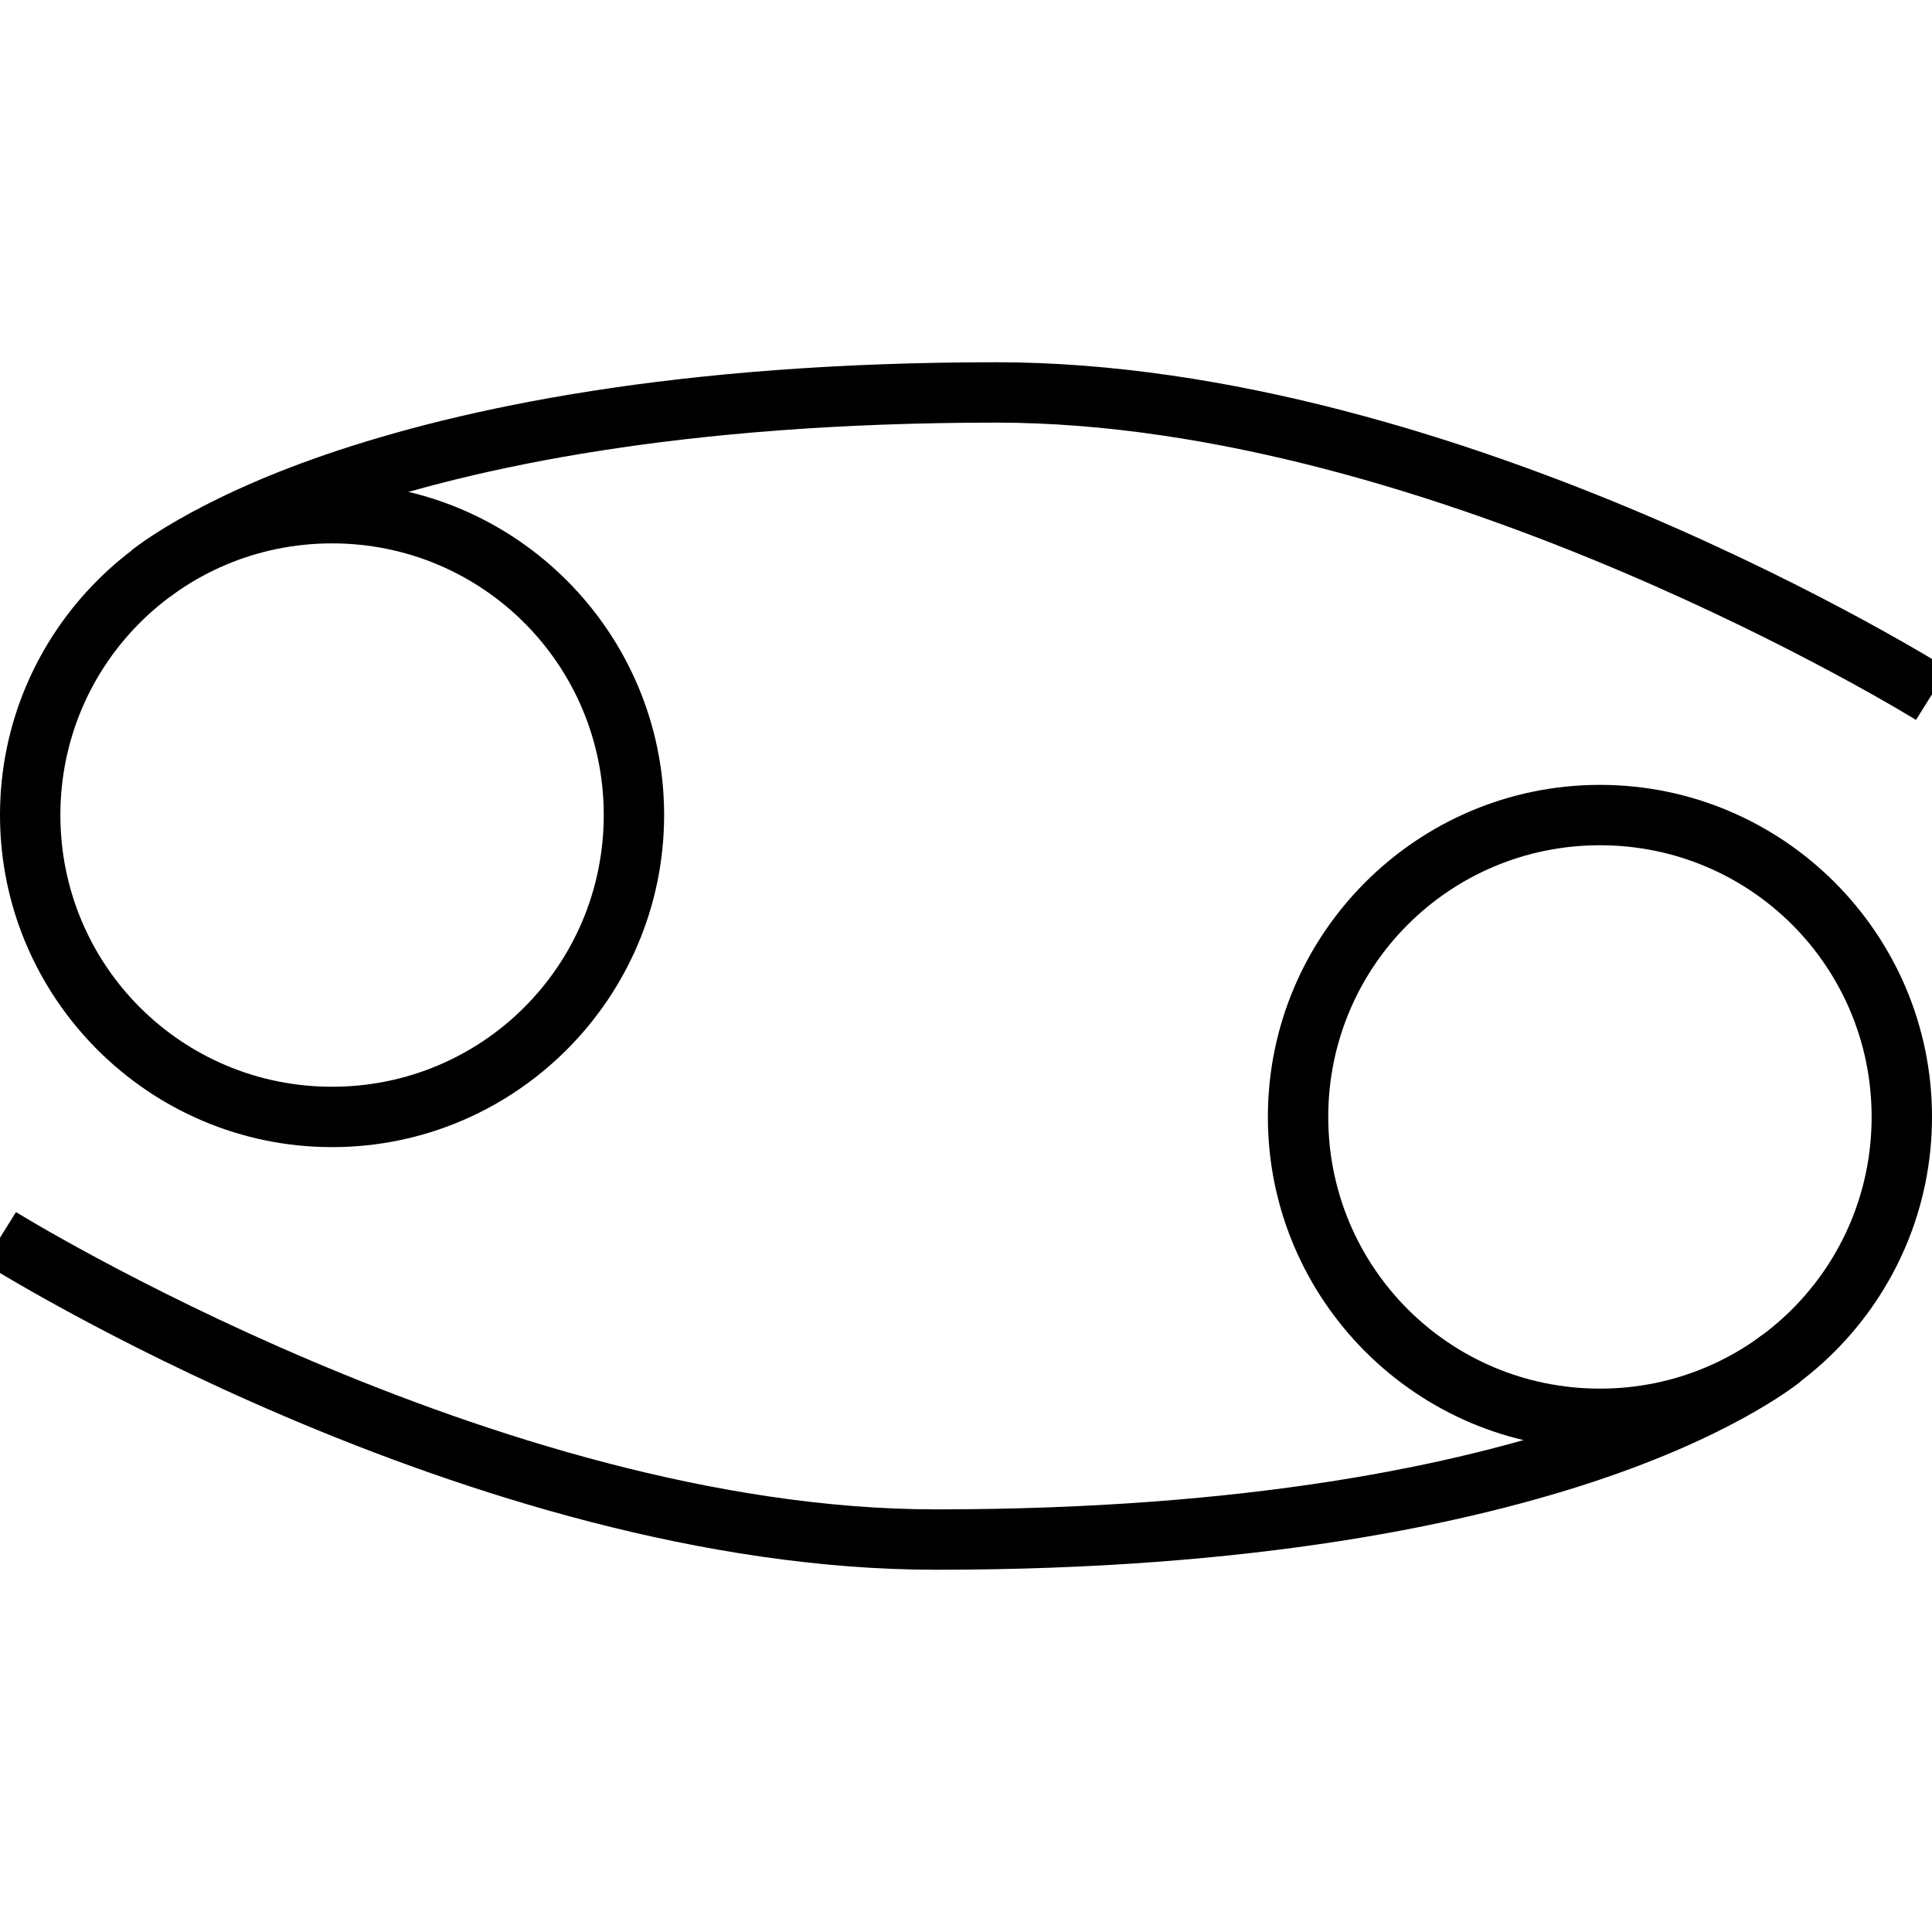 <svg viewBox="0 0 64 64"><path d="M11 16C4.937 16 0 20.937 0 27s4.937 11 11 11 11-4.937 11-11-4.937-11-11-11zm0 2c4.982 0 9 4.018 9 9s-4.018 9-9 9-9-4.018-9-9 4.018-9 9-9z"/><path d="M33 12c-10.595 0-17.708 1.515-22.2 3.055-4.49 1.54-6.45 3.185-6.45 3.185l1.3 1.52s1.54-1.354 5.8-2.815C15.707 15.485 22.594 14 33 14c14.556 0 30.47 9.848 30.47 9.848l1.06-1.696S48.443 12 33 12zm20 14c-6.063 0-11 4.937-11 11s4.937 11 11 11 11-4.937 11-11-4.937-11-11-11zm0 2c4.982 0 9 4.018 9 9s-4.018 9-9 9-9-4.018-9-9 4.018-9 9-9z"/><path d="M.53 40.152l-1.06 1.696S15.557 52 31 52c10.595 0 17.708-1.515 22.2-3.055 4.49-1.54 6.45-3.185 6.45-3.185l-1.3-1.52s-1.54 1.354-5.8 2.815C48.293 48.515 41.406 50 31 50 16.444 50 .53 40.152.53 40.152z"/></svg>